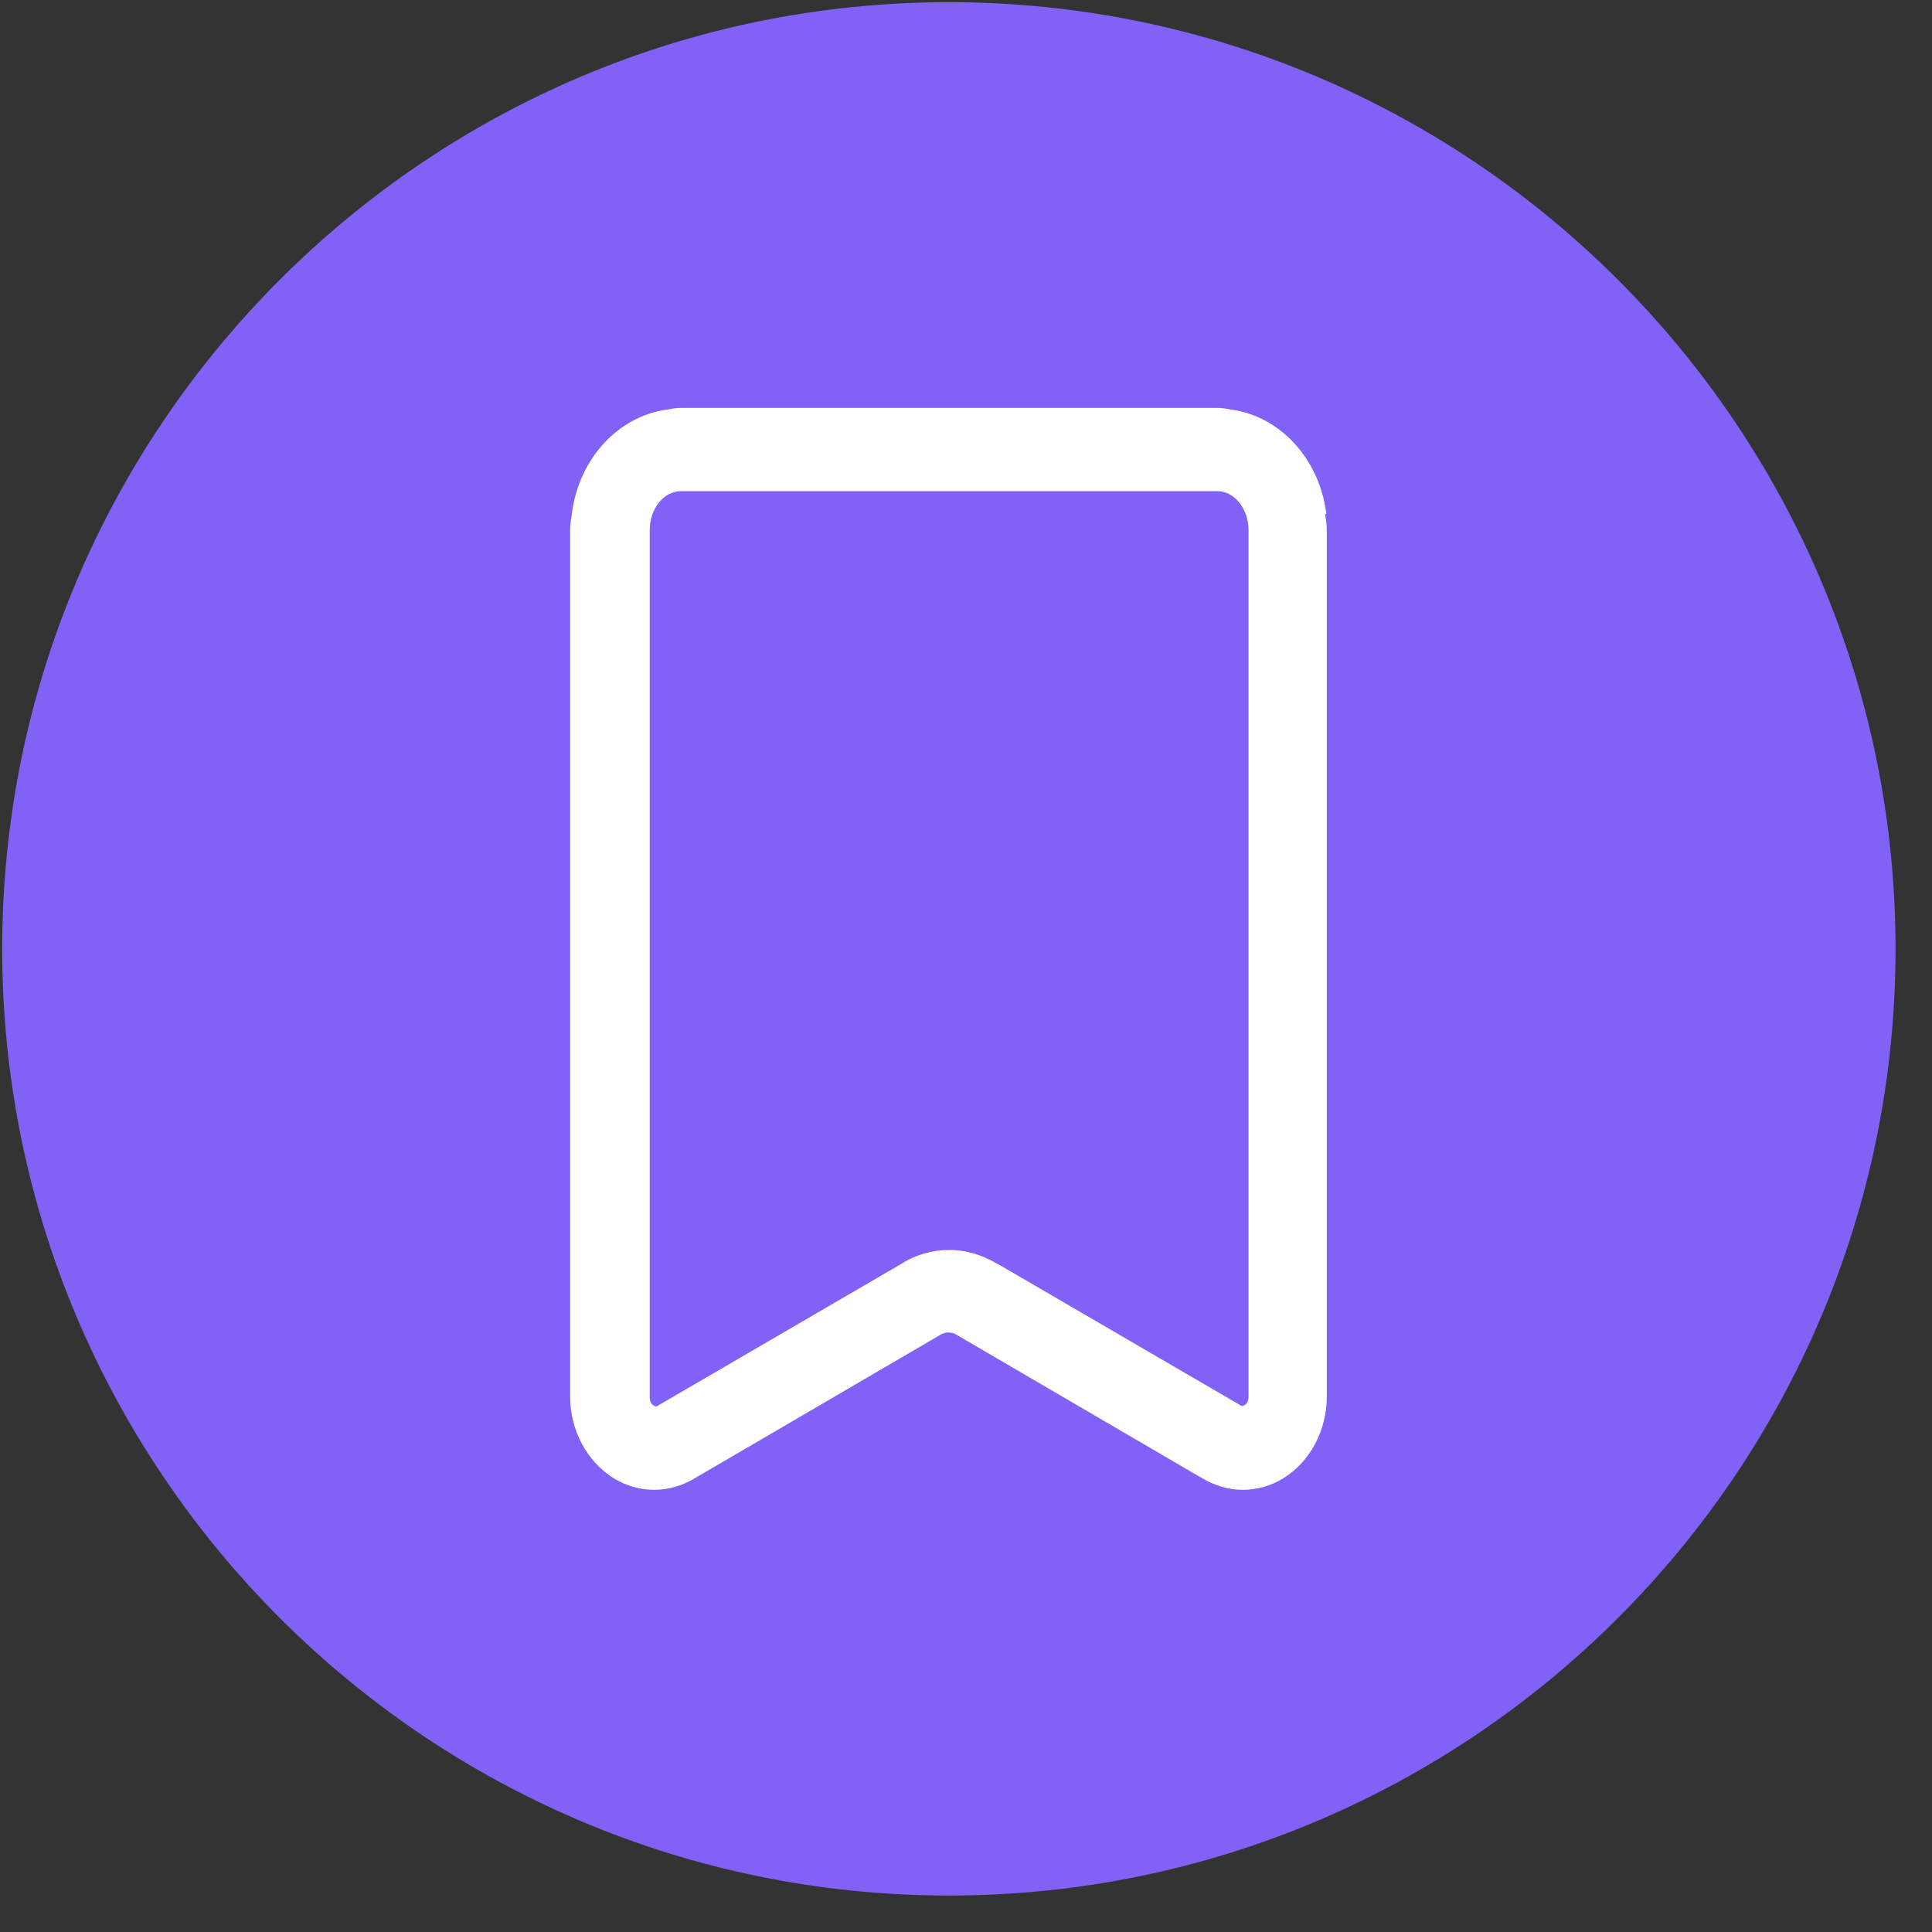 <svg width="45" height="45" viewBox="0 0 45 45" fill="none" xmlns="http://www.w3.org/2000/svg">
<rect x="0" y="0" width="45" height="45" fill="#333333" stroke="none"/>
<g clip-path="url(#clip0_346_38080)">
<path fill-rule="evenodd" clip-rule="evenodd" d="M0.051 22.101C0.051 9.942 9.942 0.051 22.101 0.051C34.26 0.051 44.151 9.942 44.151 22.101C44.151 34.26 34.26 44.151 22.101 44.151C9.942 44.151 0.051 34.26 0.051 22.101Z" fill="#8161F6"/>
<path d="M30.894 11.971C30.737 10.697 29.825 9.697 28.679 9.54C28.571 9.52 28.473 9.501 28.355 9.501H15.858C15.75 9.501 15.643 9.52 15.535 9.54C14.388 9.697 13.476 10.697 13.319 11.971C13.3 12.098 13.28 12.226 13.28 12.353V32.525C13.28 33.319 13.672 34.044 14.3 34.436C14.594 34.613 14.917 34.701 15.241 34.701C15.564 34.701 15.907 34.603 16.191 34.426L18.475 33.093L21.896 31.094C21.955 31.055 22.023 31.035 22.092 31.035C22.161 31.035 22.229 31.055 22.288 31.094L25.709 33.093L27.992 34.426C28.287 34.603 28.62 34.701 28.943 34.701C29.267 34.701 29.6 34.613 29.884 34.436C30.512 34.054 30.904 33.319 30.904 32.525V12.353C30.904 12.226 30.884 12.098 30.864 11.971H30.894ZM23.229 29.437C22.886 29.232 22.504 29.114 22.111 29.114C21.72 29.114 21.327 29.222 20.994 29.437L15.29 32.76C15.211 32.75 15.133 32.691 15.133 32.535V12.353C15.133 11.853 15.456 11.441 15.858 11.441H28.355C28.757 11.441 29.081 11.853 29.081 12.353V32.525C29.081 32.682 29.002 32.74 28.924 32.75L23.219 29.427L23.229 29.437Z" fill="white"/>
</g>
<defs>
<clipPath id="clip0_346_38080">
<rect width="44.1" height="44.1" fill="white" transform="translate(0.051 0.051)"/>
</clipPath>
</defs>
</svg>
